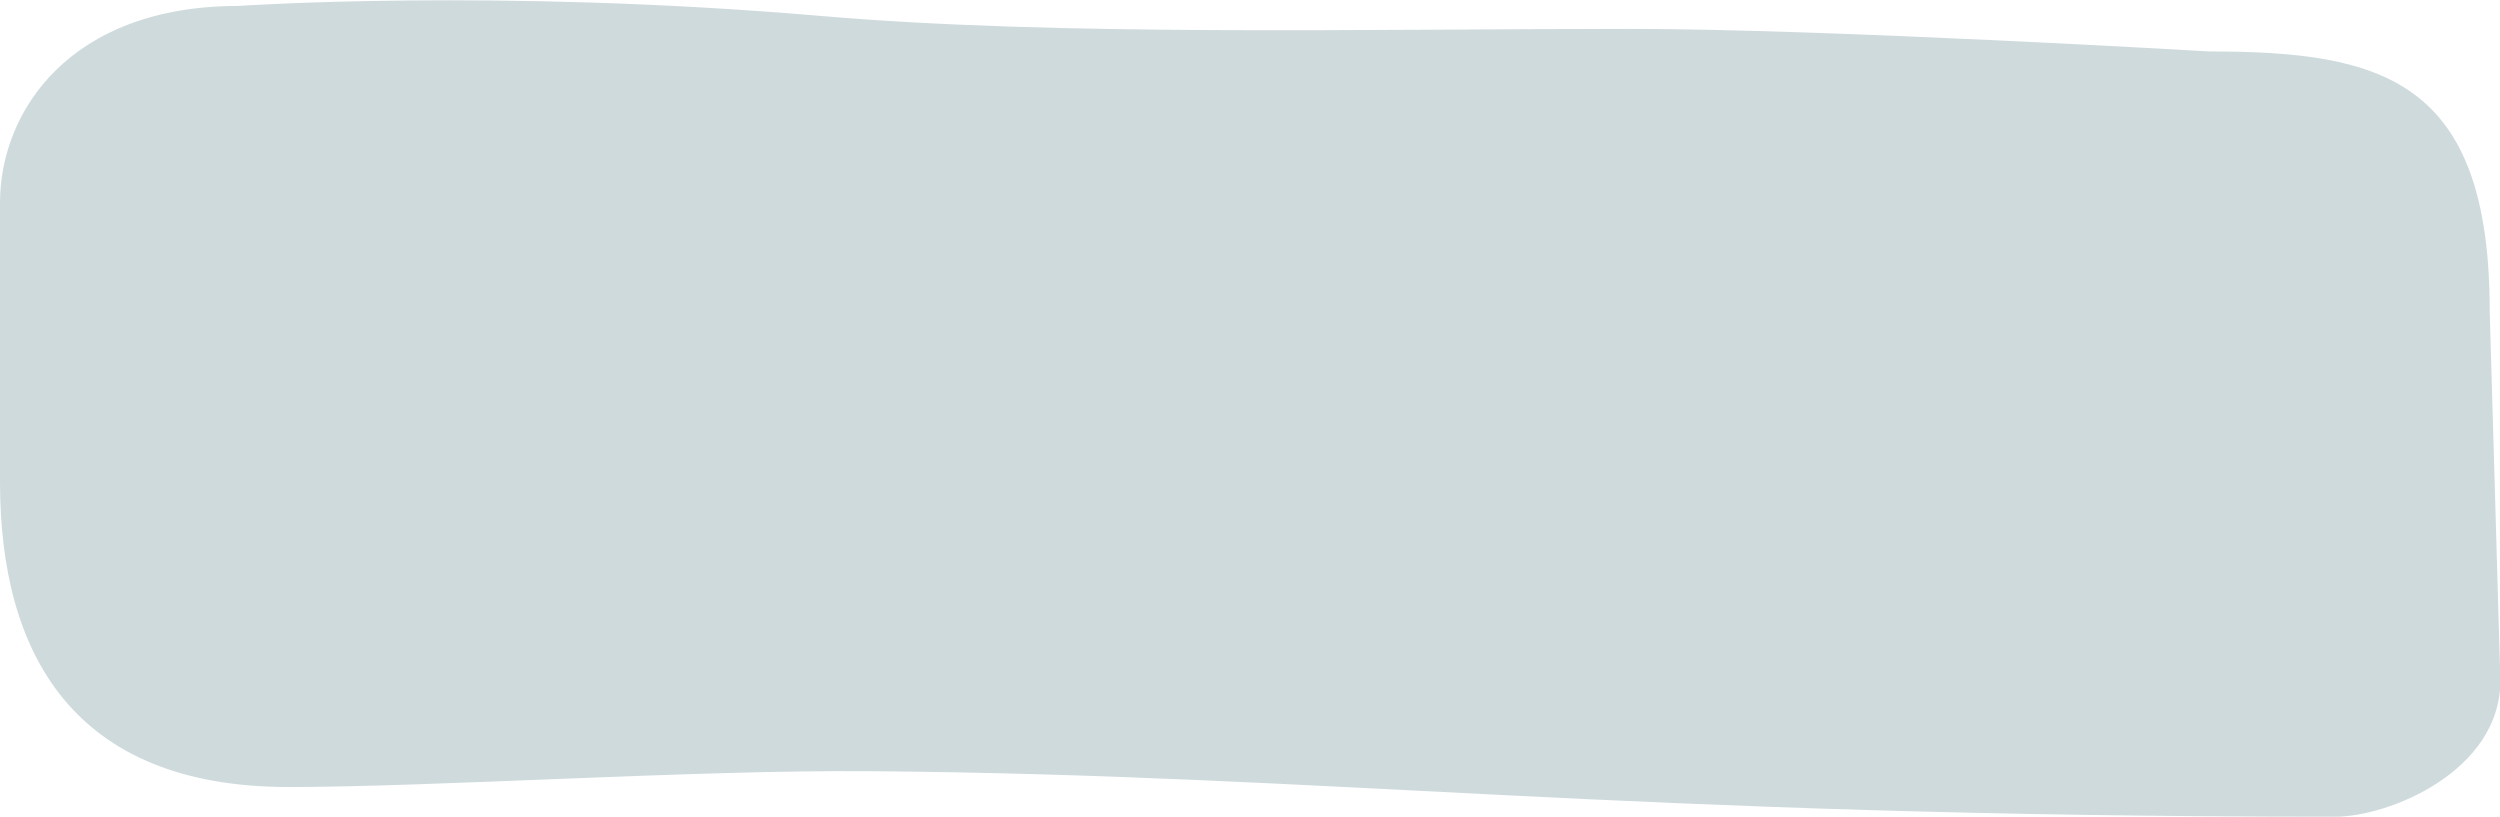 <?xml version="1.0" encoding="utf-8"?>
<!-- Generator: Adobe Illustrator 23.0.1, SVG Export Plug-In . SVG Version: 6.00 Build 0)  -->
<svg version="1.1" id="Layer_1" xmlns="http://www.w3.org/2000/svg" xmlns:xlink="http://www.w3.org/1999/xlink" x="0px" y="0px"
	 viewBox="0 0 631.5 206.3" style="enable-background:new 0 0 631.5 206.3;" xml:space="preserve">
<style type="text/css">
	.st0{fill:#CFDADD;}
</style>
<path class="st0" d="M589.9,206.3c-180.9,0-253.4-10.6-370.8-11.5c-44.6-0.3-109.6,4-146.2,4c-54.7,0-72.9-34-72.9-77.1V51.2
	c0-23,17.6-49.7,60.2-49.7c0,0,65.2-4.5,146.8,2.5c60.3,5.2,137,3.3,204.9,3.3c49.5,0,146.2,5.7,146.2,5.7
	c43.7,0,70.8,7.1,70.8,65.6l2.7,93.4C631.5,194.9,603.4,206.3,589.9,206.3z"/>
</svg>
